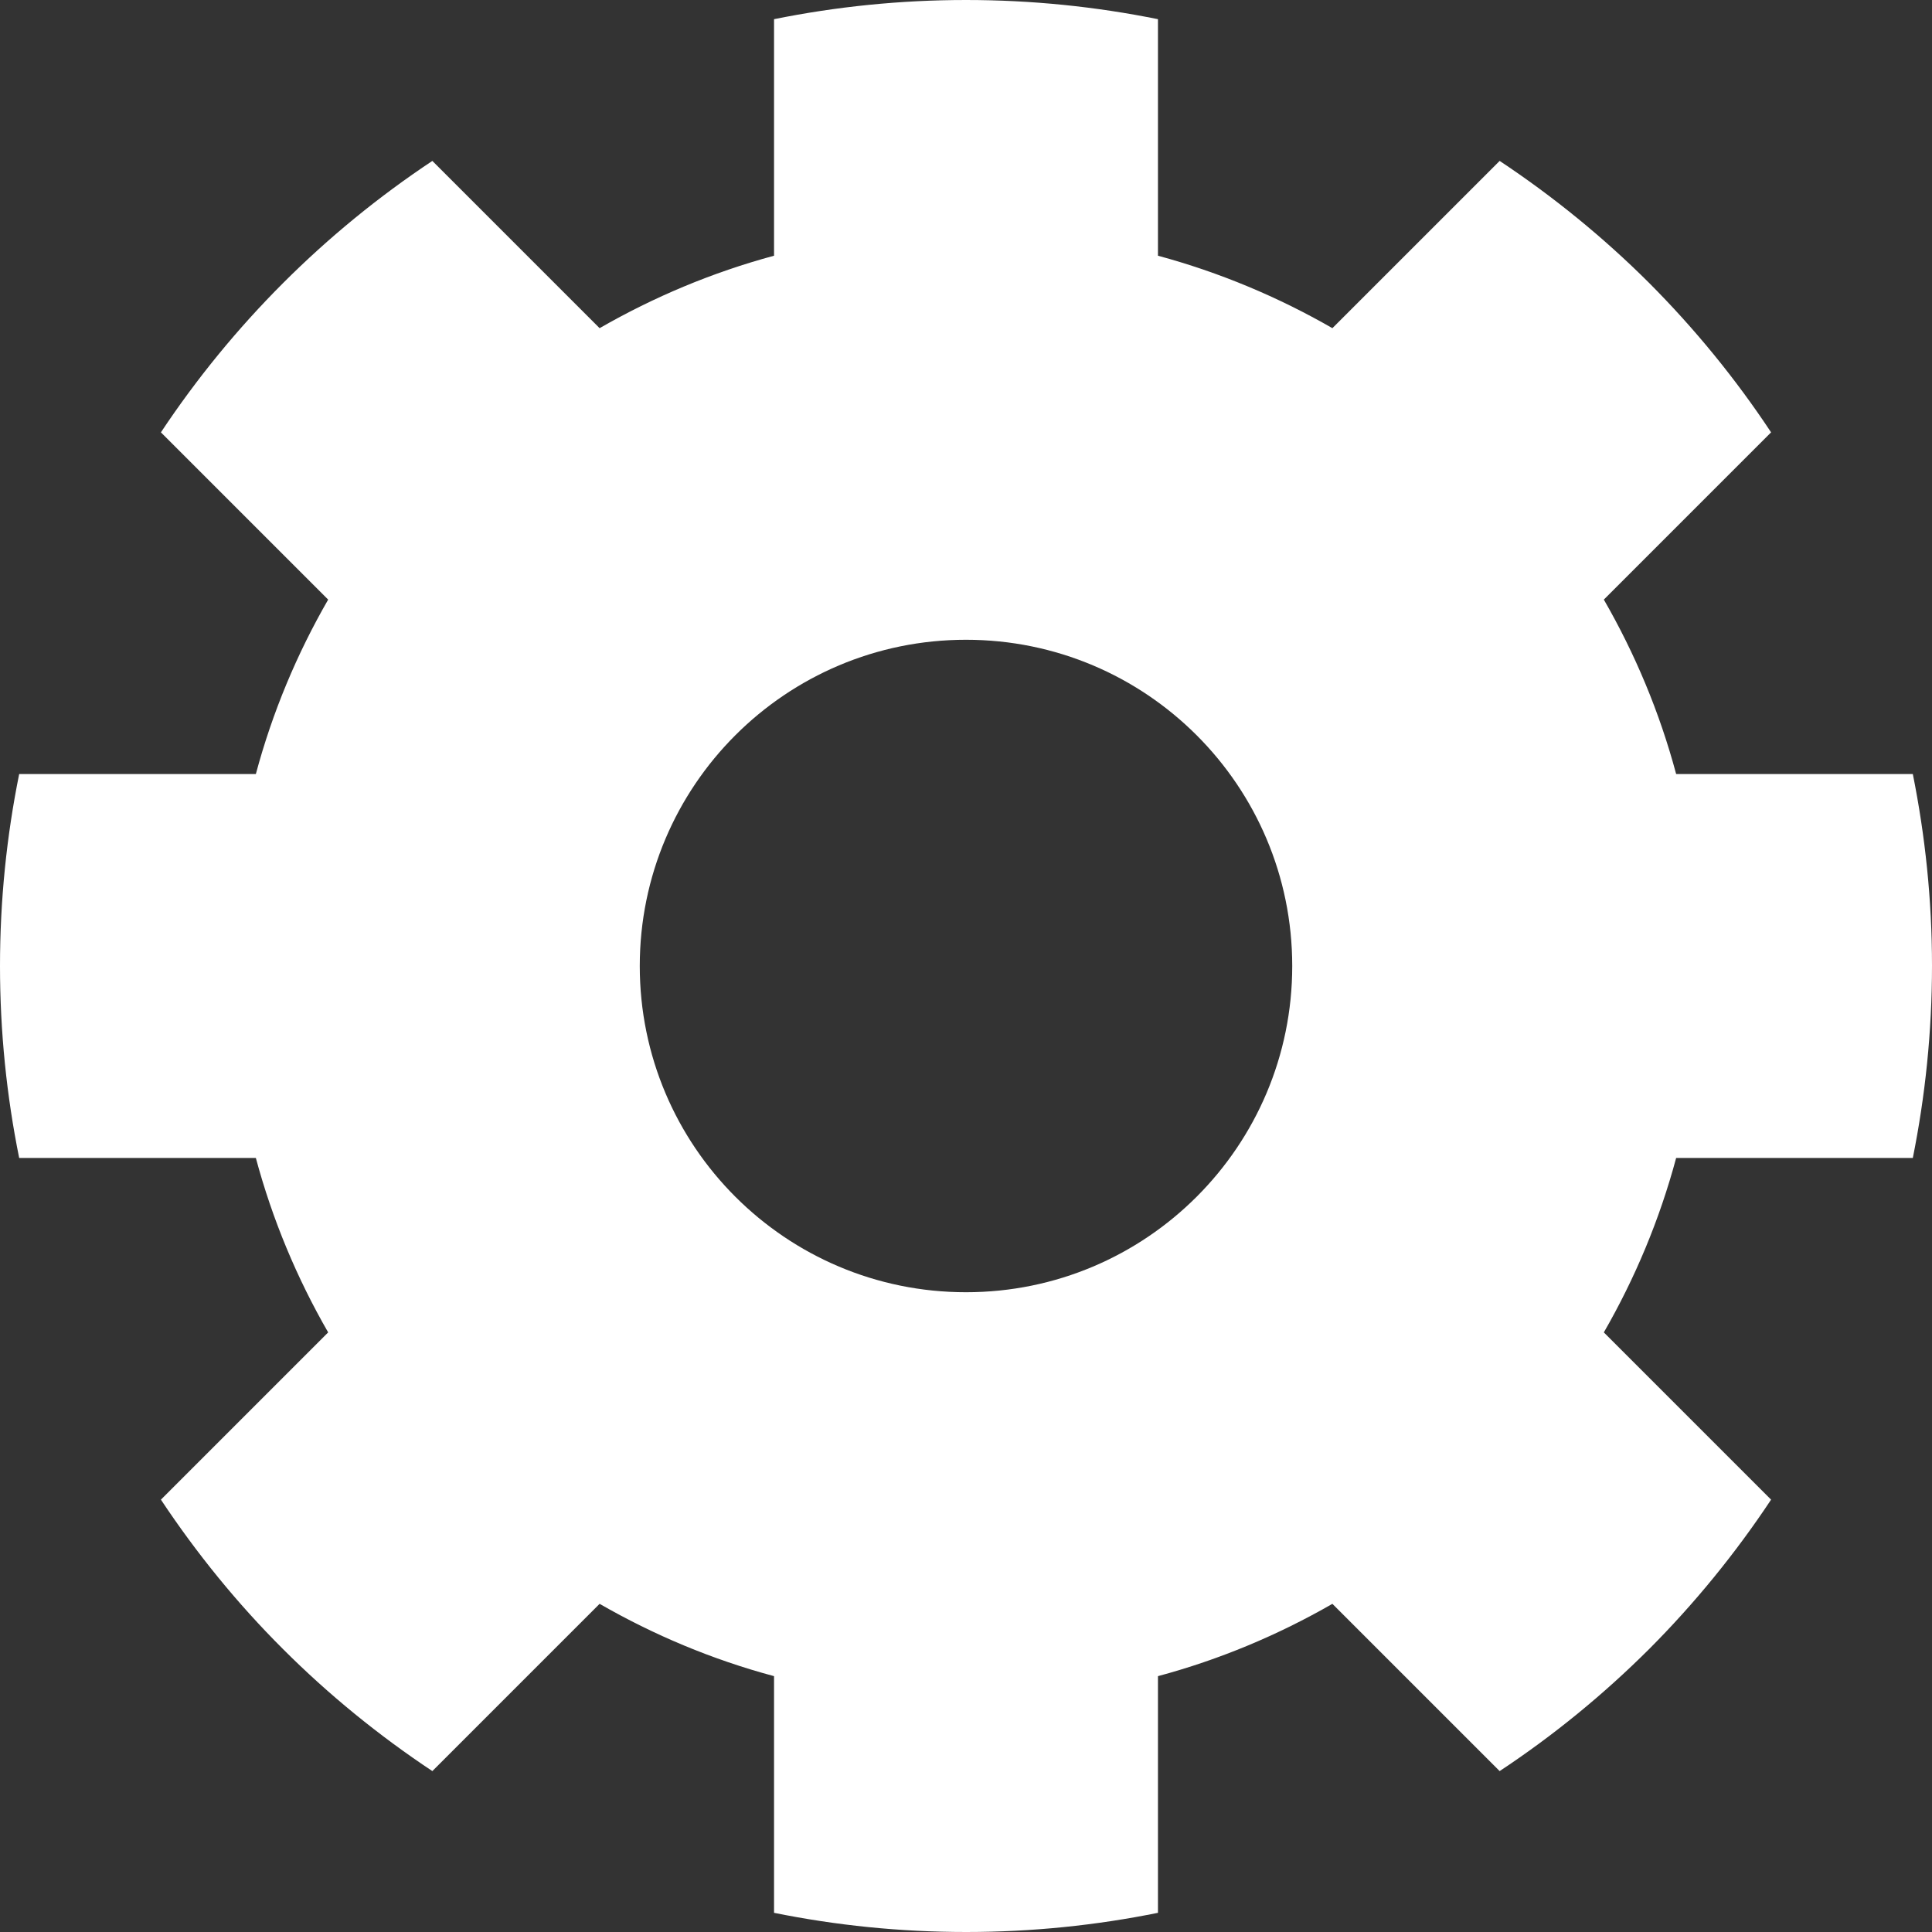 <?xml version="1.0" encoding="UTF-8"?>
<svg width="14px" height="14px" viewBox="0 0 14 14" version="1.1" xmlns="http://www.w3.org/2000/svg" xmlns:xlink="http://www.w3.org/1999/xlink">
    <rect x="0" y="0" width="14" height="14" fill="#333333" stroke="none"/>
    <!-- Generator: Sketch 58 (84663) - https://sketch.com -->
    <title>Combined Shape</title>
    <desc>Created with Sketch.</desc>
    <g id="Symbols" stroke="none" stroke-width="1" fill="none" fill-rule="evenodd">
        <g id="smart-e-Nav-Group" fill="#FFFFFF">
            <g id="Group-52">
                <path d="M7,0 C7.476,0 7.941,0.048 8.391,0.139 L8.391,0.139 L8.391,1.853 C8.838,1.974 9.262,2.152 9.655,2.378 L9.655,2.378 L10.867,1.166 C11.257,1.425 11.619,1.72 11.949,2.049 L11.949,2.049 C12.28,2.381 12.576,2.743 12.834,3.133 L12.834,3.133 L11.622,4.345 C11.848,4.737 12.026,5.161 12.146,5.609 L12.146,5.609 L13.861,5.609 C13.951,6.058 14,6.521 14,6.997 L14,6.997 C14,7.479 13.951,7.942 13.861,8.391 L13.861,8.391 L12.146,8.391 C12.026,8.838 11.848,9.263 11.622,9.655 L11.622,9.655 L12.834,10.867 C12.576,11.256 12.28,11.619 11.952,11.948 L11.952,11.948 C11.619,12.28 11.257,12.576 10.867,12.834 L10.867,12.834 L9.655,11.622 C9.262,11.848 8.838,12.026 8.391,12.146 L8.391,12.146 L8.391,13.861 C7.942,13.952 7.477,14 7.002,14 L7.002,14 C6.522,14 6.058,13.952 5.609,13.861 L5.609,13.861 L5.609,12.146 C5.161,12.026 4.738,11.848 4.345,11.622 L4.345,11.622 L3.133,12.834 C2.743,12.575 2.38,12.279 2.051,11.95 L2.051,11.95 C1.72,11.62 1.425,11.257 1.166,10.867 L1.166,10.867 L2.378,9.655 C2.152,9.263 1.974,8.838 1.854,8.391 L1.854,8.391 L0.139,8.391 C0.048,7.941 -1.58095759e-13,7.476 -1.58095759e-13,7 C-1.58095759e-13,6.524 0.048,6.059 0.139,5.609 L0.139,5.609 L1.854,5.609 C1.974,5.161 2.152,4.737 2.378,4.345 L2.378,4.345 L1.166,3.133 C1.684,2.353 2.353,1.684 3.133,1.166 L3.133,1.166 L4.345,2.378 C4.738,2.152 5.161,1.974 5.609,1.853 L5.609,1.853 L5.609,0.139 C6.059,0.048 6.524,0 7,0 Z M7,4.636 C5.694,4.636 4.636,5.694 4.636,7 C4.636,8.306 5.694,9.364 7,9.364 C8.306,9.364 9.364,8.306 9.364,7 C9.364,5.694 8.306,4.636 7,4.636 Z" id="Combined-Shape"></path>
            </g>
        </g>
    </g>
</svg>